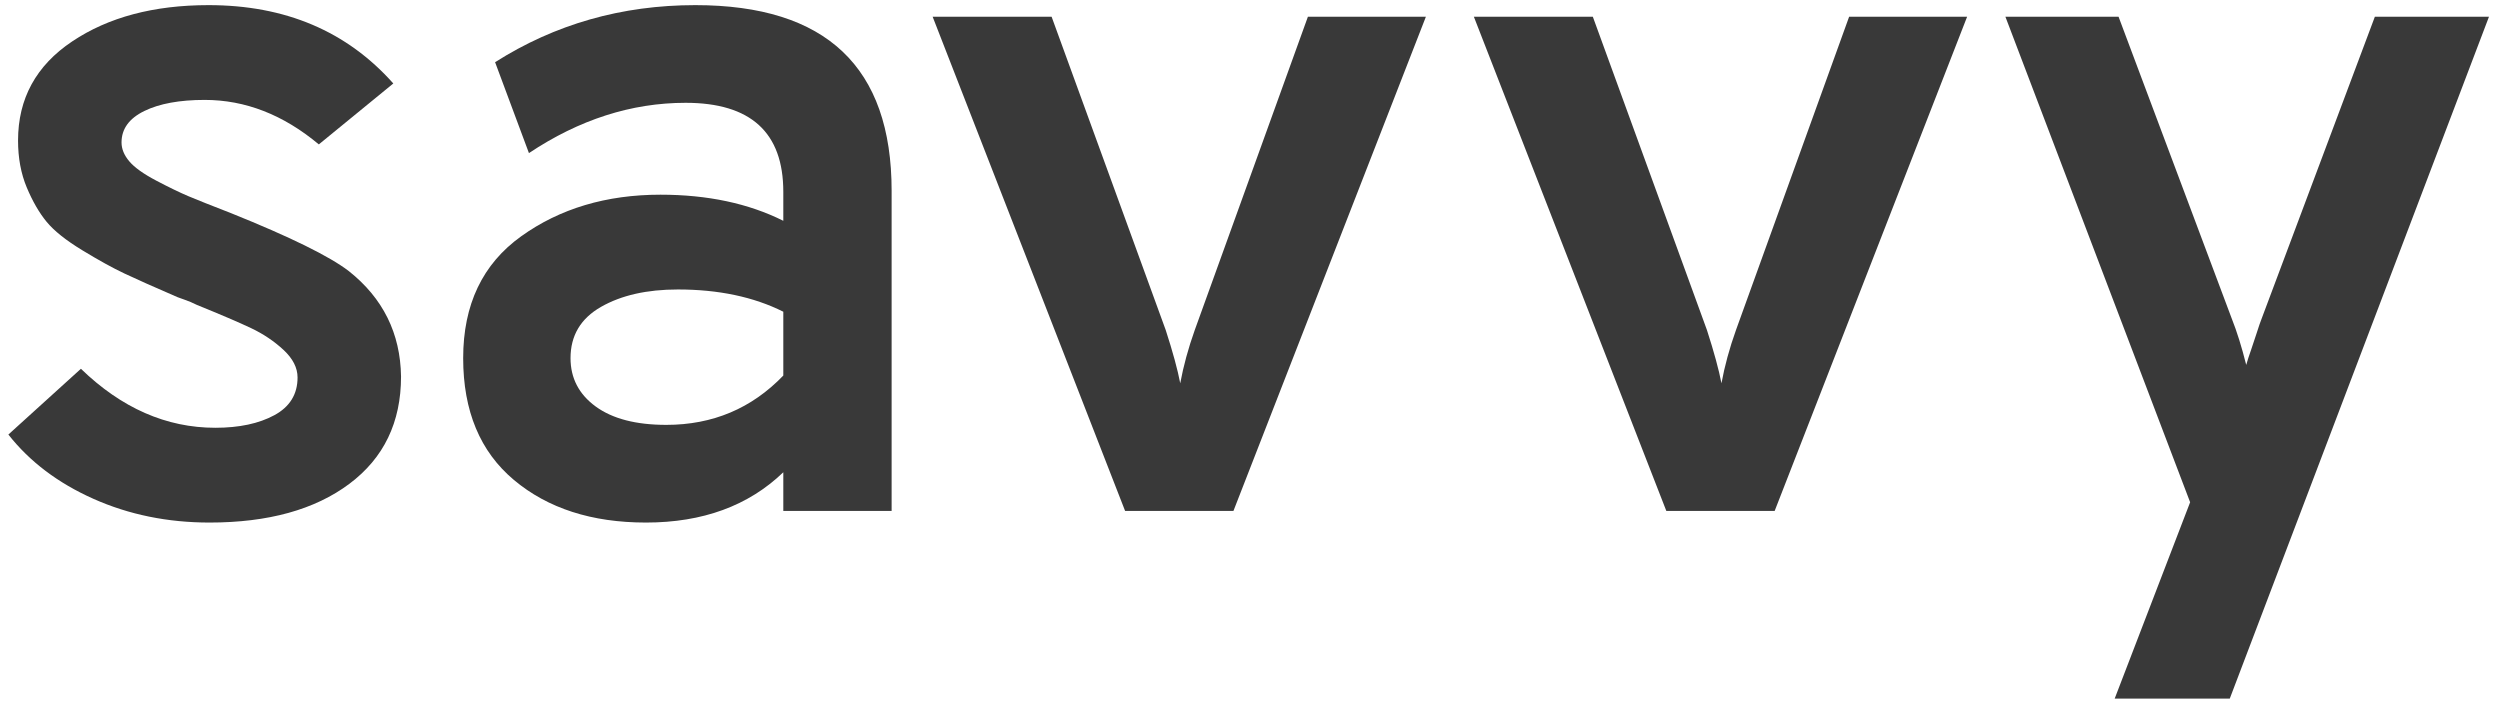 <?xml version="1.0" encoding="UTF-8"?>
<svg width="137px" height="39px" viewBox="0 0 137 39" version="1.1" xmlns="http://www.w3.org/2000/svg" xmlns:xlink="http://www.w3.org/1999/xlink">
    <!-- Generator: Sketch 61.2 (89653) - https://sketch.com -->
    <title>Group 59</title>
    <desc>Created with Sketch.</desc>
    <g id="Page-1" stroke="none" stroke-width="1" fill="none" fill-rule="evenodd">
        <g id="Group-59" transform="translate(0.459, 0.281)" fill="#393939" fill-rule="nonzero">
            <path d="M11.024,28.355 C14.239,28.355 16.792,27.648 18.683,26.235 C20.573,24.822 21.518,22.861 21.518,20.352 C21.483,17.985 20.529,16.059 18.656,14.575 C17.596,13.762 15.441,12.702 12.19,11.395 C11.095,10.971 10.317,10.662 9.858,10.467 C9.399,10.273 8.816,9.991 8.109,9.62 C7.402,9.248 6.908,8.895 6.625,8.559 C6.342,8.224 6.201,7.879 6.201,7.526 C6.201,6.784 6.616,6.21 7.447,5.803 C8.277,5.397 9.381,5.194 10.759,5.194 C12.985,5.194 15.07,6.007 17.013,7.632 L21.094,4.293 C18.55,1.431 15.176,0 10.971,0 C7.968,0 5.477,0.662 3.498,1.988 C1.519,3.312 0.53,5.123 0.53,7.42 C0.53,8.374 0.689,9.231 1.007,9.991 C1.325,10.75 1.687,11.377 2.094,11.872 C2.5,12.367 3.154,12.888 4.054,13.435 C4.955,13.983 5.724,14.407 6.36,14.707 C6.996,15.008 7.968,15.441 9.275,16.006 C9.381,16.041 9.505,16.085 9.646,16.139 C9.787,16.192 9.902,16.236 9.991,16.271 C10.079,16.306 10.194,16.359 10.335,16.43 C11.642,16.96 12.632,17.384 13.303,17.702 C13.974,18.02 14.566,18.418 15.079,18.895 C15.591,19.372 15.847,19.875 15.847,20.405 C15.847,21.324 15.423,22.013 14.575,22.472 C13.727,22.931 12.649,23.161 11.342,23.161 C8.657,23.161 6.201,22.083 3.975,19.928 L0,23.532 C1.166,25.016 2.721,26.191 4.664,27.056 C6.607,27.922 8.727,28.355 11.024,28.355 Z" id="s"></path>
            <path d="M34.94,28.355 C38.05,28.355 40.558,27.436 42.466,25.599 L42.466,25.599 L42.466,27.719 L48.402,27.719 L48.402,10.176 C48.402,3.392 44.816,0 37.643,0 C33.615,0 29.958,1.042 26.672,3.127 L26.672,3.127 L28.527,8.109 C31.283,6.272 34.145,5.353 37.113,5.353 C40.682,5.353 42.466,6.978 42.466,10.229 L42.466,10.229 L42.466,11.819 C40.558,10.865 38.315,10.388 35.735,10.388 C32.767,10.388 30.223,11.148 28.103,12.667 C25.983,14.186 24.923,16.412 24.923,19.345 C24.923,22.242 25.851,24.468 27.706,26.023 C29.561,27.578 31.972,28.355 34.94,28.355 Z M36.053,23.002 C34.393,23.002 33.103,22.666 32.184,21.995 C31.266,21.324 30.806,20.44 30.806,19.345 C30.806,18.108 31.363,17.172 32.476,16.536 C33.589,15.9 34.993,15.582 36.689,15.582 C38.915,15.582 40.841,15.988 42.466,16.801 L42.466,16.801 L42.466,20.299 C40.735,22.101 38.597,23.002 36.053,23.002 Z" id="a"></path>
            <path d="M67.133,27.719 L77.68,0.636 L71.214,0.636 L65.013,17.808 C64.66,18.797 64.395,19.769 64.218,20.723 C64.077,19.981 63.812,19.009 63.423,17.808 L63.423,17.808 L57.169,0.636 L50.65,0.636 L61.197,27.719 L67.133,27.719 Z" id="v"></path>
            <path d="M96.792,27.719 L107.339,0.636 L100.873,0.636 L94.672,17.808 C94.318,18.797 94.053,19.769 93.877,20.723 C93.735,19.981 93.47,19.009 93.082,17.808 L93.082,17.808 L86.828,0.636 L80.309,0.636 L90.856,27.719 L96.792,27.719 Z" id="v"></path>
            <path d="M121.733,38.001 L135.937,0.636 L129.683,0.636 L123.482,17.172 C123.411,17.349 123.323,17.605 123.217,17.941 C123.111,18.276 123.005,18.594 122.899,18.895 C122.793,19.195 122.704,19.469 122.634,19.716 C122.386,18.727 122.121,17.879 121.839,17.172 L121.839,17.172 L115.638,0.636 L109.437,0.636 L119.56,27.242 L115.426,38.001 L121.733,38.001 Z" id="y"></path>
        </g>
    </g>
</svg>
